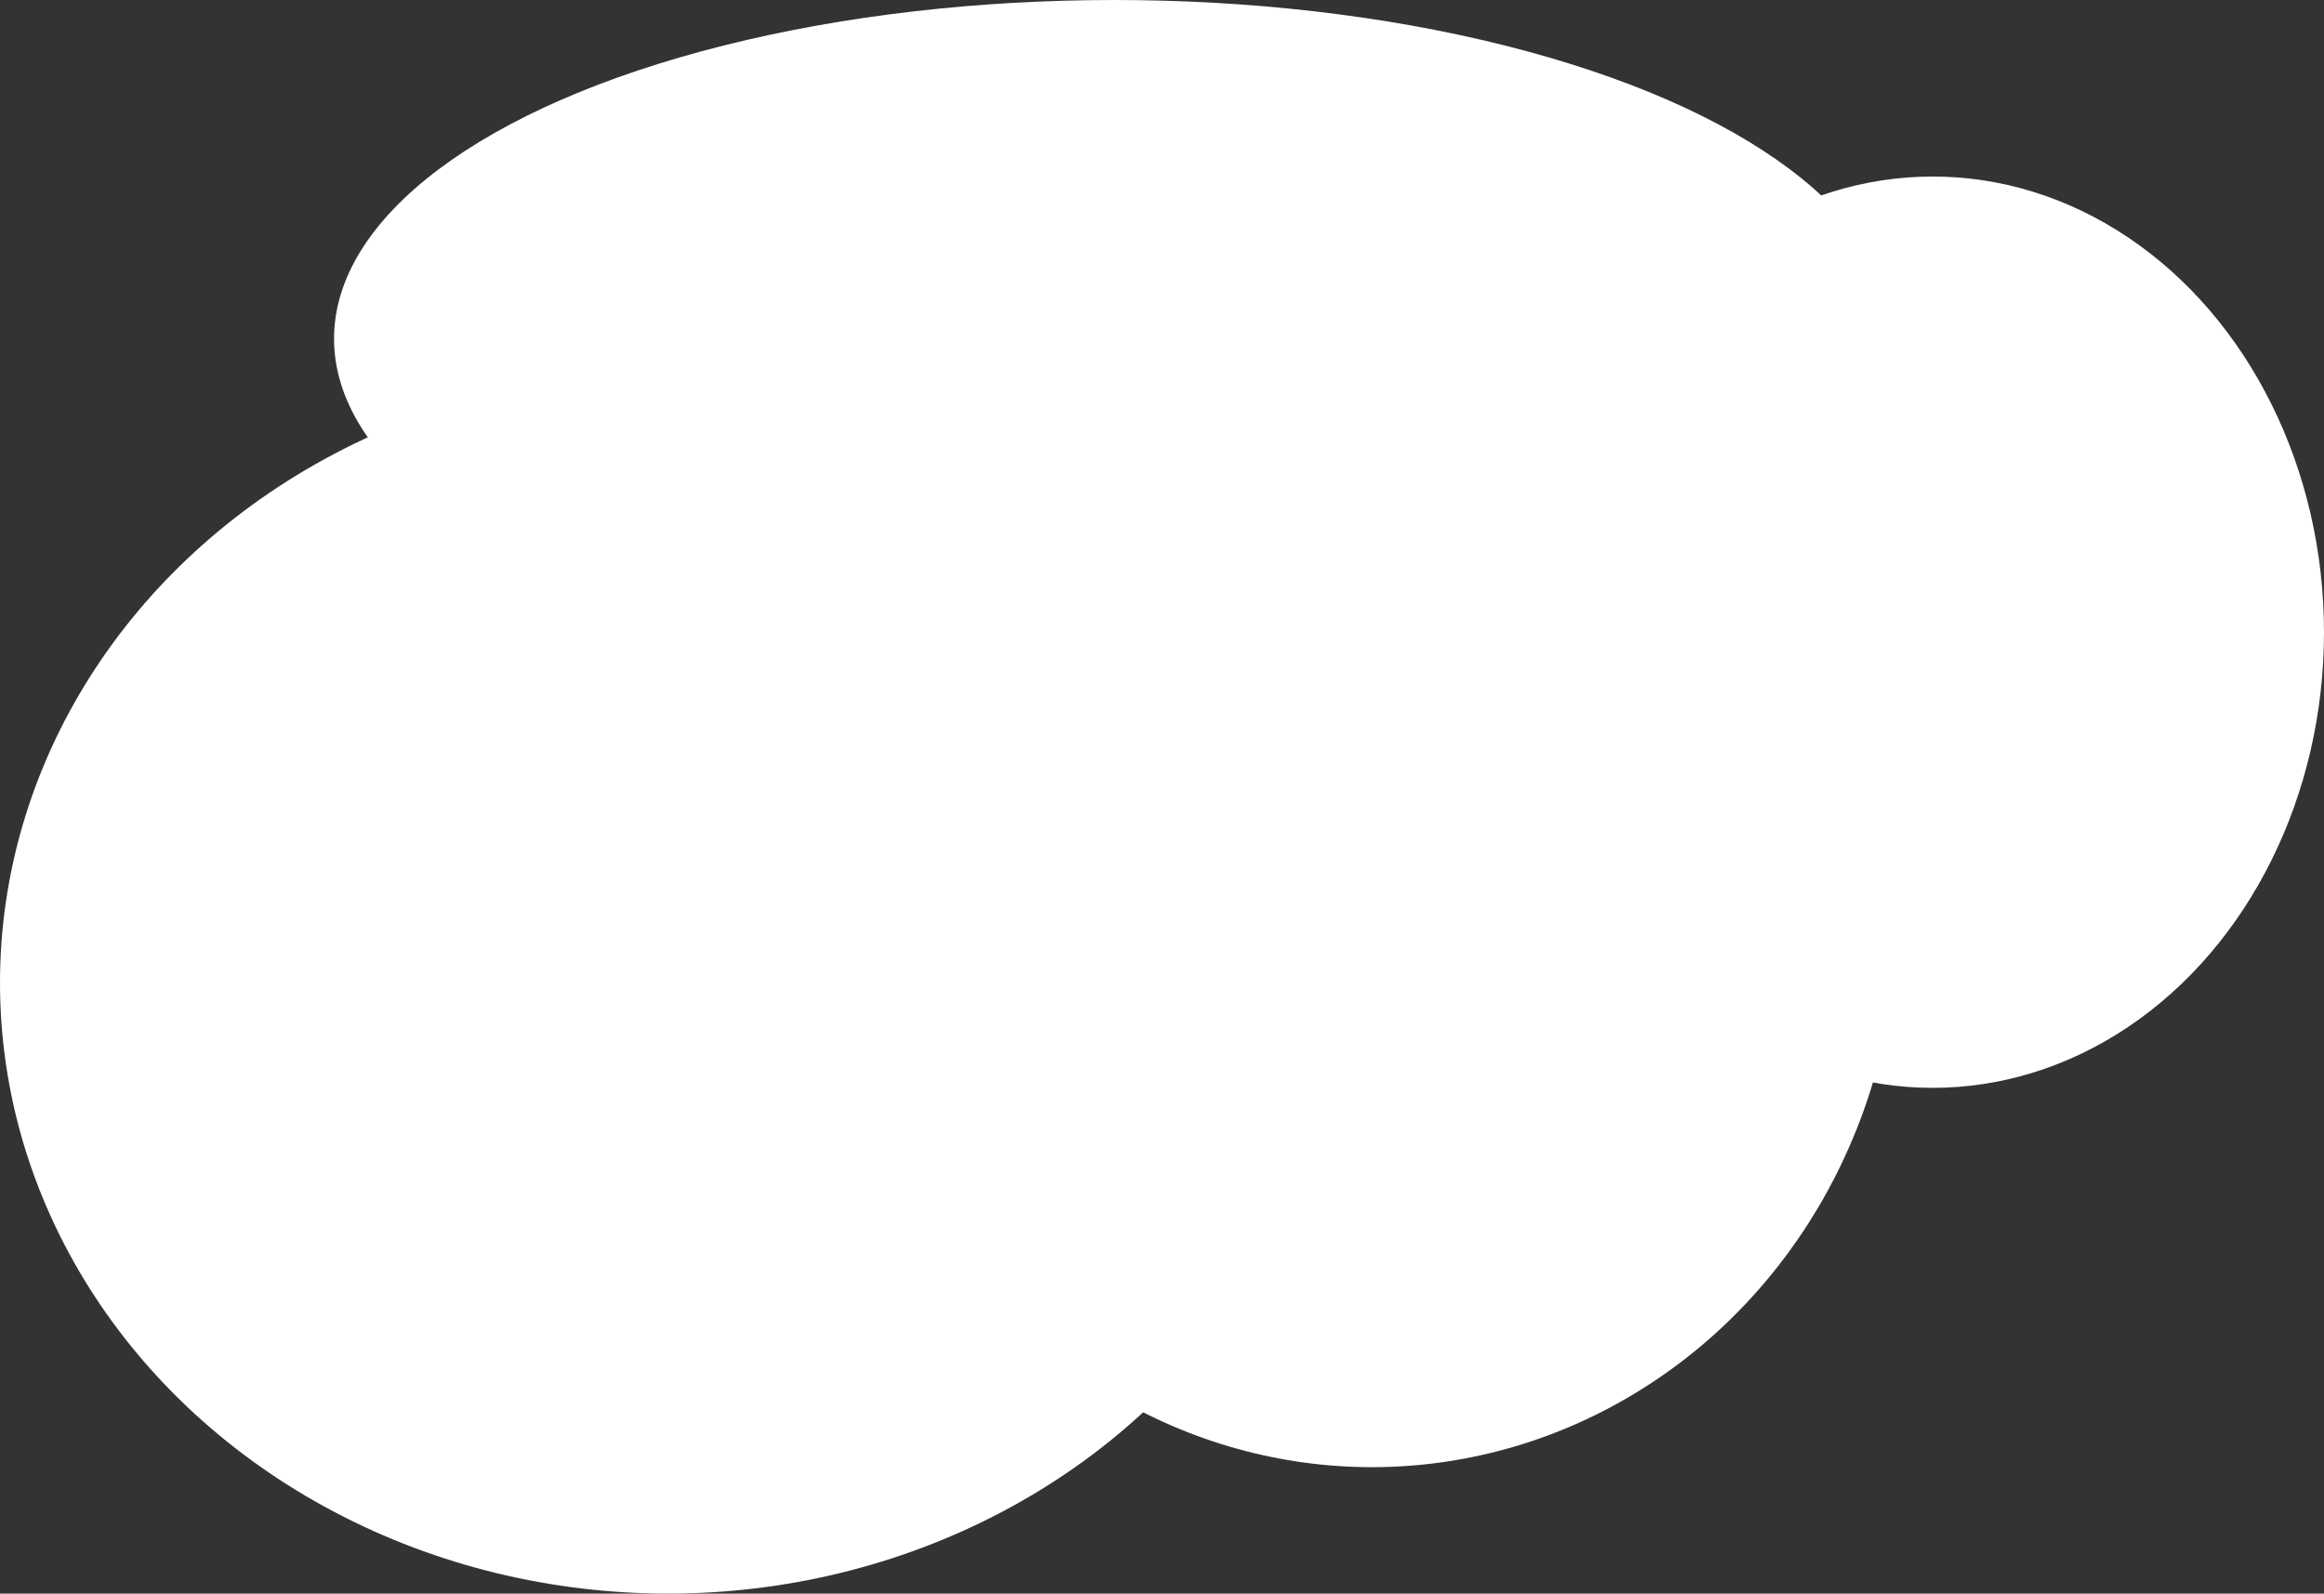 <svg xmlns="http://www.w3.org/2000/svg" viewBox="0 0 487 334"><rect x="0" y="0" width="487" height="334" fill="#333333" stroke="none"/><defs><style>.cls-1{fill:#fff;}</style></defs><title>cloud2</title><g id="Layer_2" data-name="Layer 2"><g id="Layer_1-2" data-name="Layer 1"><ellipse class="cls-1" cx="287.5" cy="192.5" rx="110" ry="115"/><ellipse class="cls-1" cx="405" cy="132.5" rx="82" ry="95.5"/><ellipse class="cls-1" cx="233.5" cy="71" rx="163.5" ry="71"/><ellipse class="cls-1" cx="140" cy="206" rx="140" ry="128"/></g></g></svg>